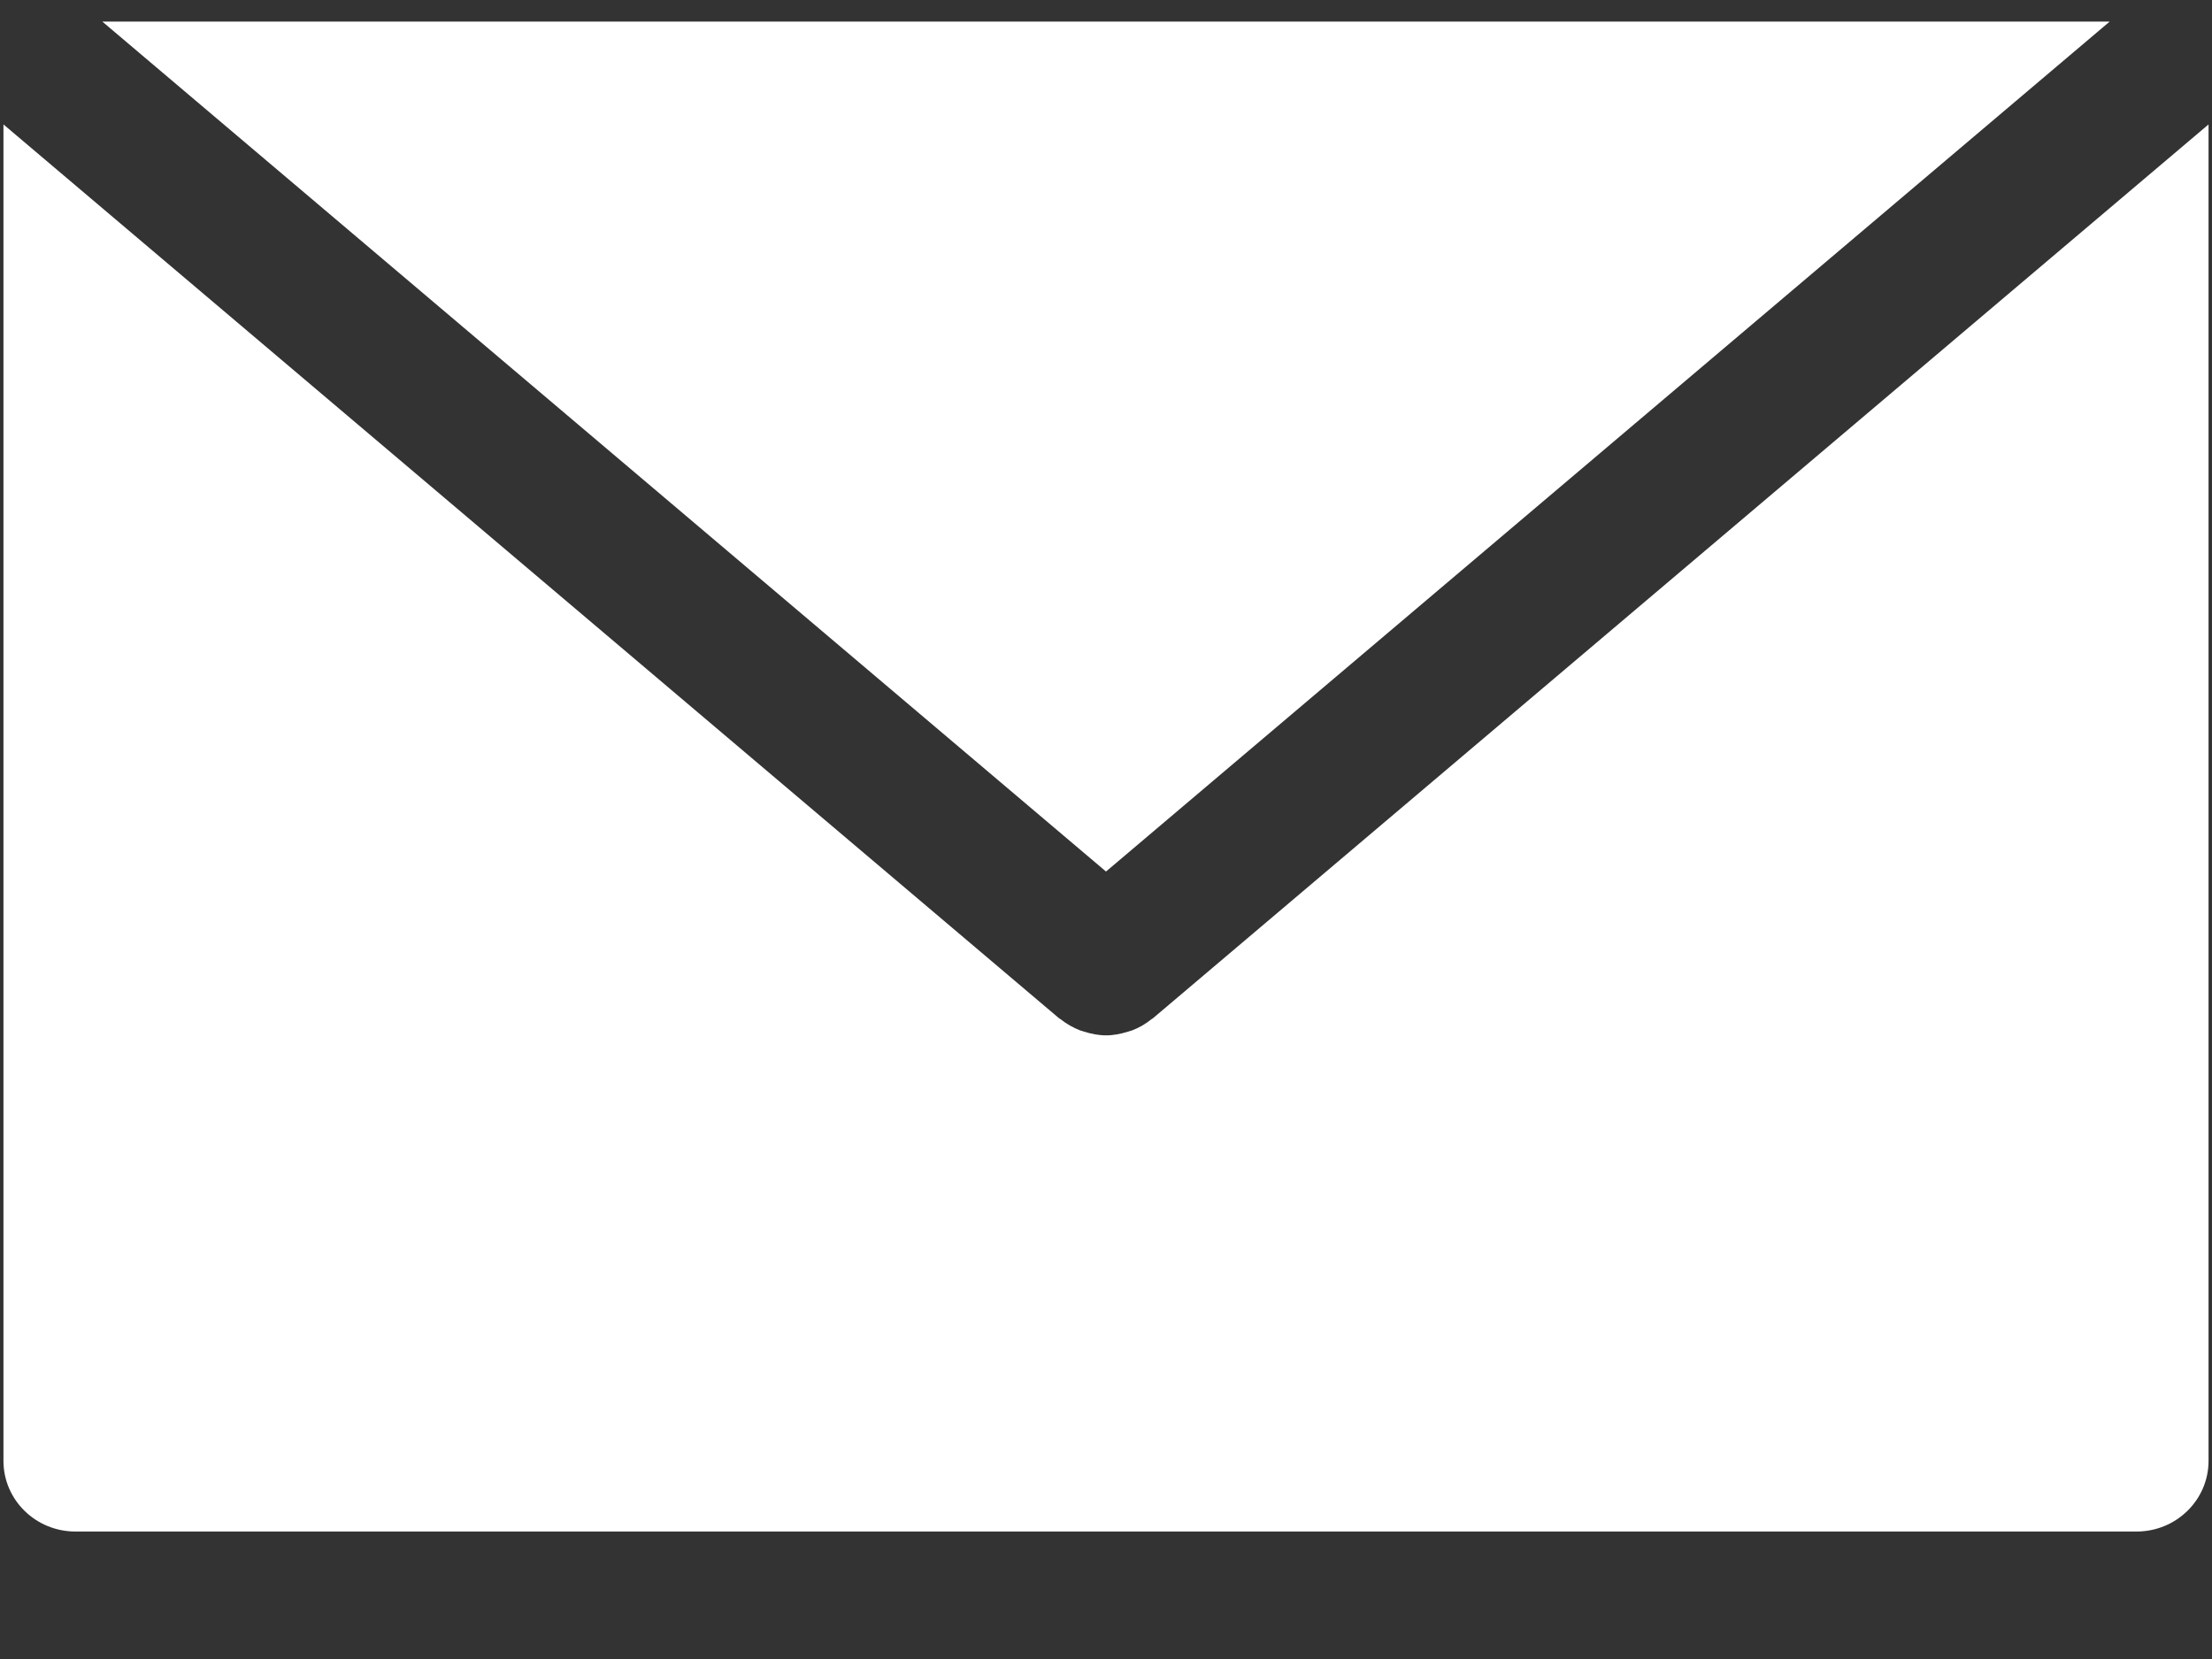 <?xml version="1.0" encoding="UTF-8"?>
<svg width="16px" height="12px" viewBox="0 0 16 12" version="1.1" xmlns="http://www.w3.org/2000/svg" xmlns:xlink="http://www.w3.org/1999/xlink">
    <rect x="0" y="0" width="16" height="12" fill="#333333" stroke="none"/>
    <!-- Generator: Sketch 55.2 (78181) - https://sketchapp.com -->
    <title>icn-email</title>
    <desc>Created with Sketch.</desc>
    <g id="Homepage" stroke="none" stroke-width="1" fill="none" fill-rule="evenodd">
        <g id="Homepage@2x-Copy-16" transform="translate(-645, -8885)" fill="#FFFFFF" fill-rule="nonzero">
            <g id="Group-14" transform="translate(568, 8694)">
                <g id="Group-15" transform="translate(77, 188)">
                    <g id="icn-email" transform="translate(0, 3)">
                        <polygon id="Path" points="0.74 0.156 8 6.304 15.26 0.156"></polygon>
                        <path d="M8.34,7.365 C8.337,7.368 8.333,7.369 8.329,7.372 C8.286,7.407 8.239,7.434 8.189,7.453 C8.18,7.456 8.17,7.459 8.16,7.462 C8.108,7.478 8.055,7.489 8.001,7.489 C8.001,7.489 8,7.489 8,7.489 L8,7.489 L8,7.489 C8,7.489 8,7.489 8,7.489 C7.946,7.489 7.892,7.478 7.841,7.462 C7.831,7.458 7.821,7.456 7.812,7.453 C7.761,7.433 7.714,7.406 7.671,7.372 C7.668,7.369 7.664,7.368 7.66,7.365 L0.025,0.9 L0.025,10.567 C0.025,10.849 0.258,11.078 0.546,11.078 L15.454,11.078 C15.742,11.078 15.975,10.849 15.975,10.567 L15.975,0.9 L8.34,7.365 Z" id="Path"></path>
                    </g>
                </g>
            </g>
        </g>
    </g>
</svg>